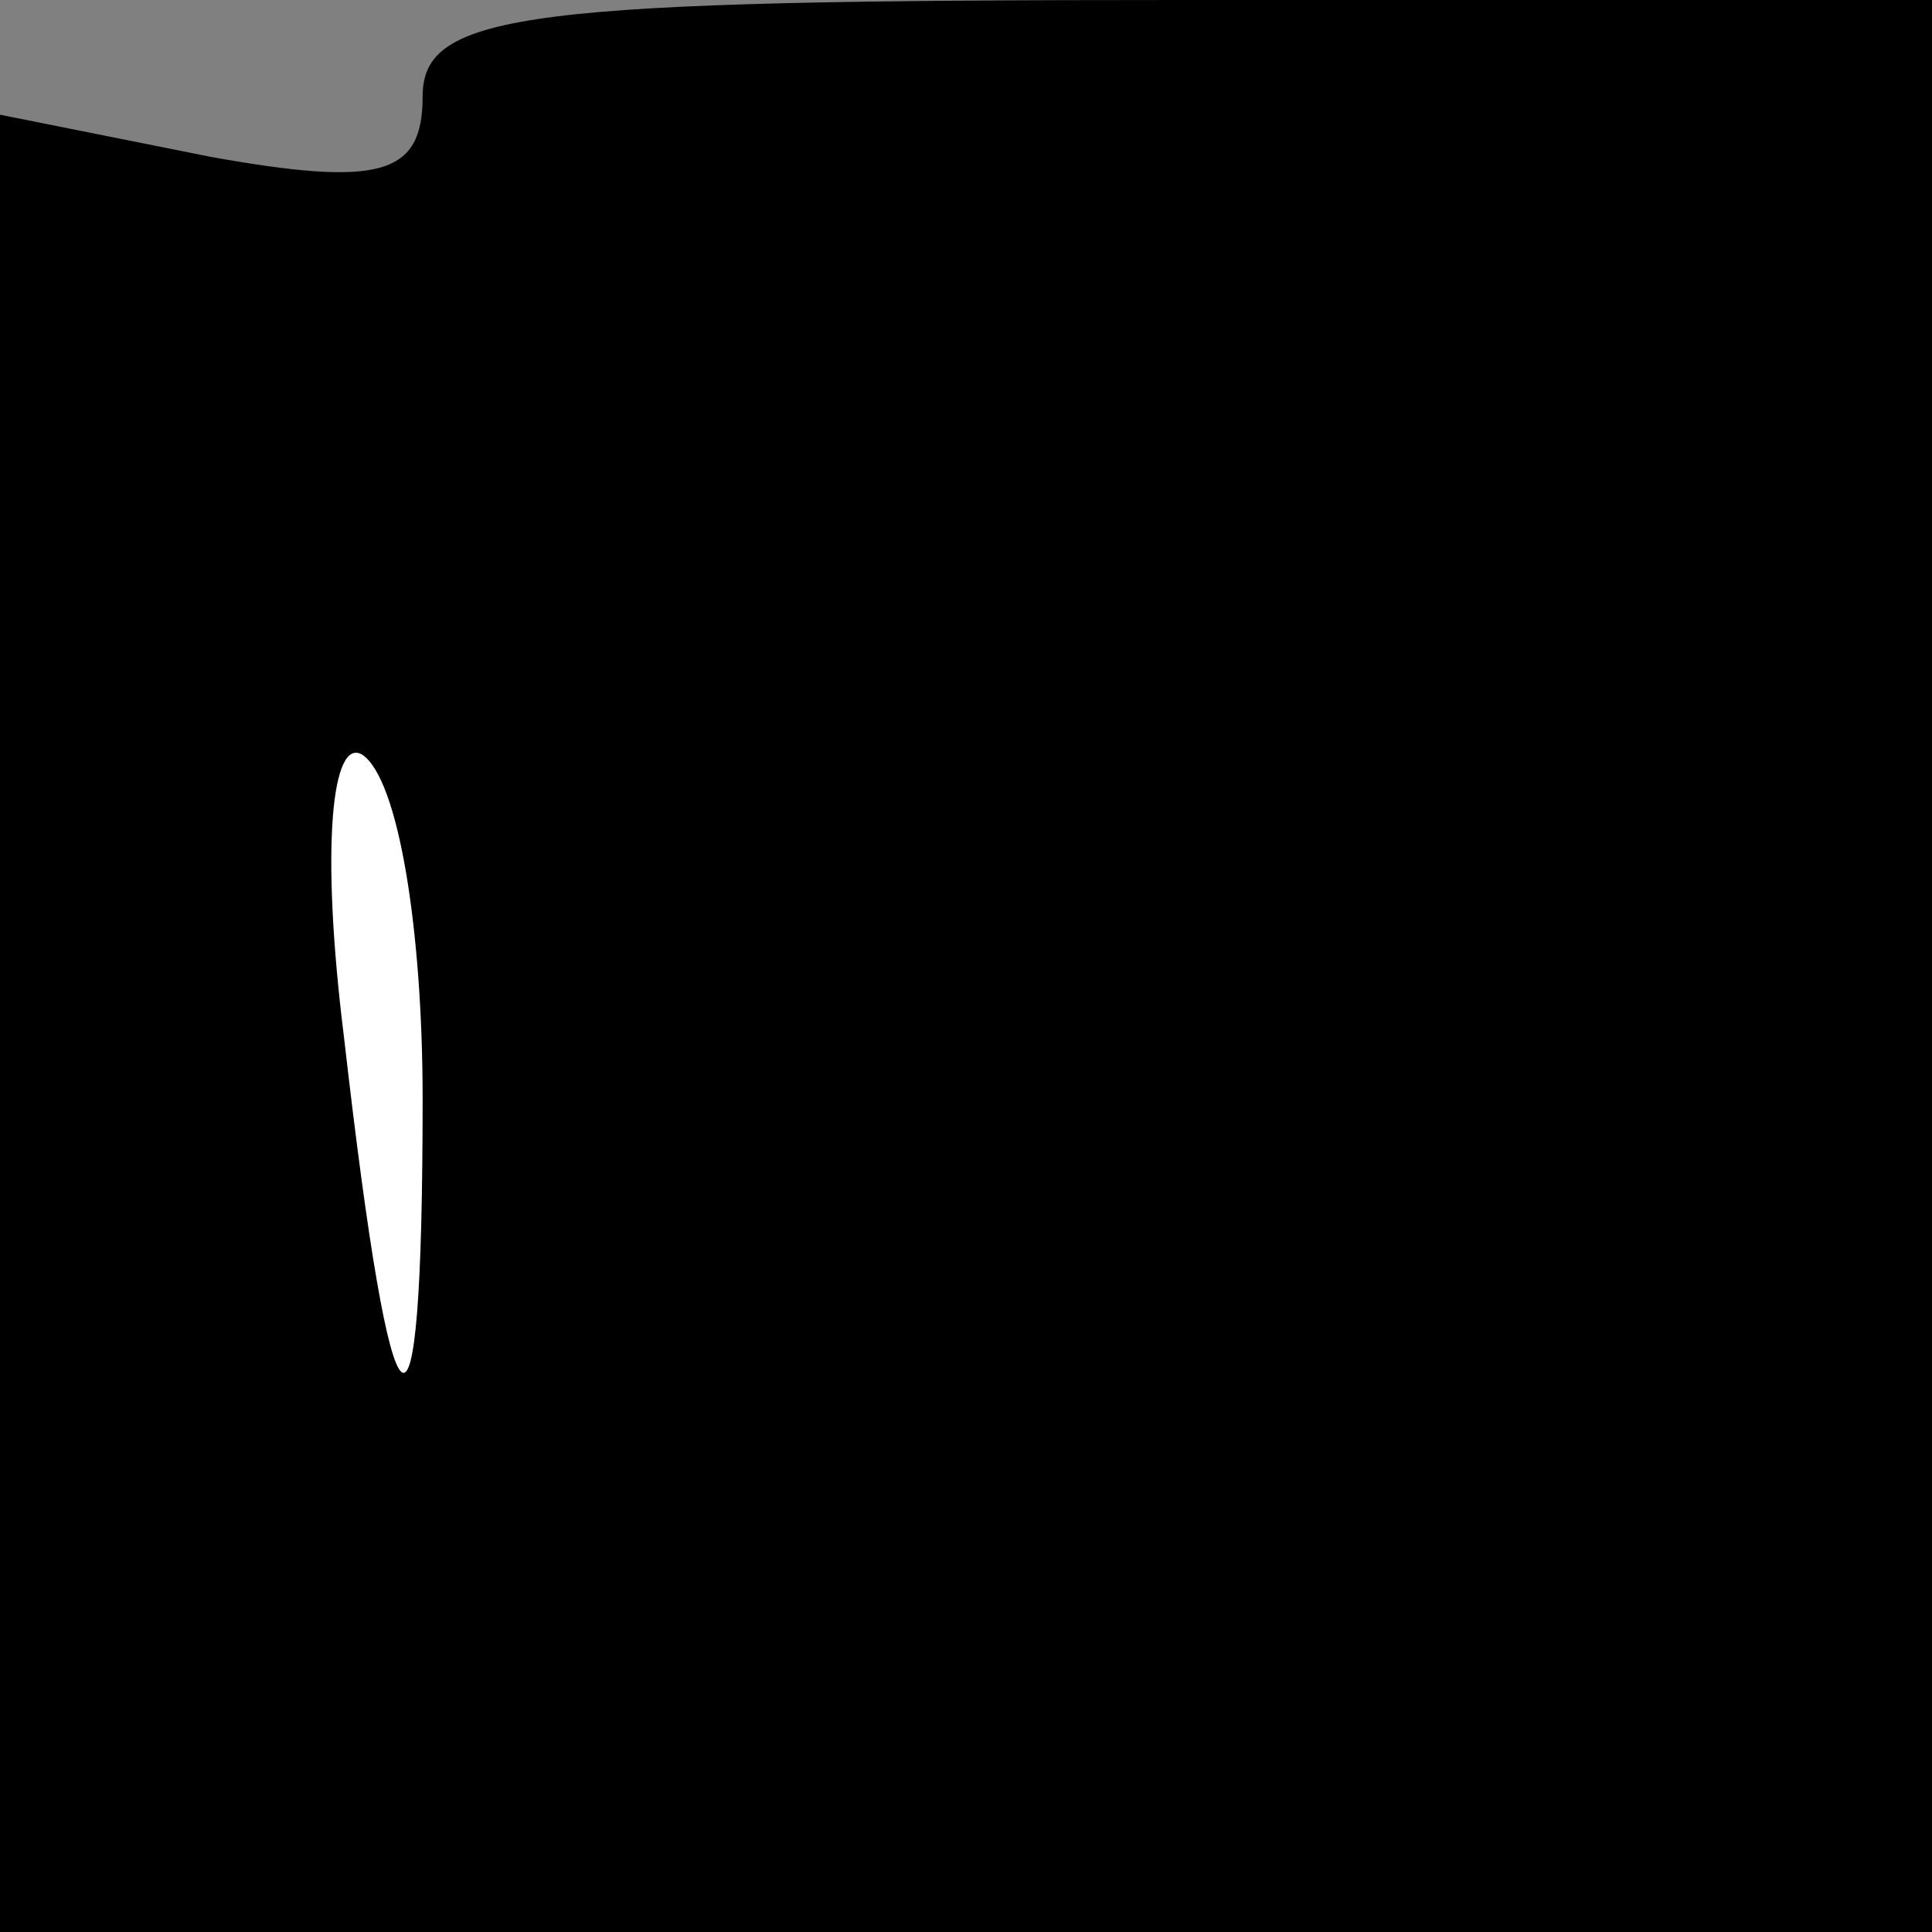 <?xml version="1.0" standalone="no"?>
<!DOCTYPE svg PUBLIC "-//W3C//DTD SVG 20010904//EN"
 "http://www.w3.org/TR/2001/REC-SVG-20010904/DTD/svg10.dtd">
<svg version="1.0" xmlns="http://www.w3.org/2000/svg"
 width="32pt" height="32pt" viewBox="0 0 32 32"
 preserveAspectRatio="xMidYMid meet">
<rect x="0" y="0" width="32" height="32" fill="#808080" stroke="none"/>
<g transform="translate(0,32) scale(0.1,-0.1)"
fill="#000000" stroke="none">
<path fill="#000000" stroke="none" d="M70 304 c0 -13 -7 -15 -35 -10 l-35 7
0 -151 0 -150 160 0 160 0 0 160 0 160 -125 0 c-108 0 -125 -2 -125 -16z"/>
<path fill="#ffffff" stroke="none" d="M70 138 c0 -64 -5 -60 -13 10 -4 32 -2
50 3 47 6 -4 10 -29 10 -57z"/>
</g>
</svg>
